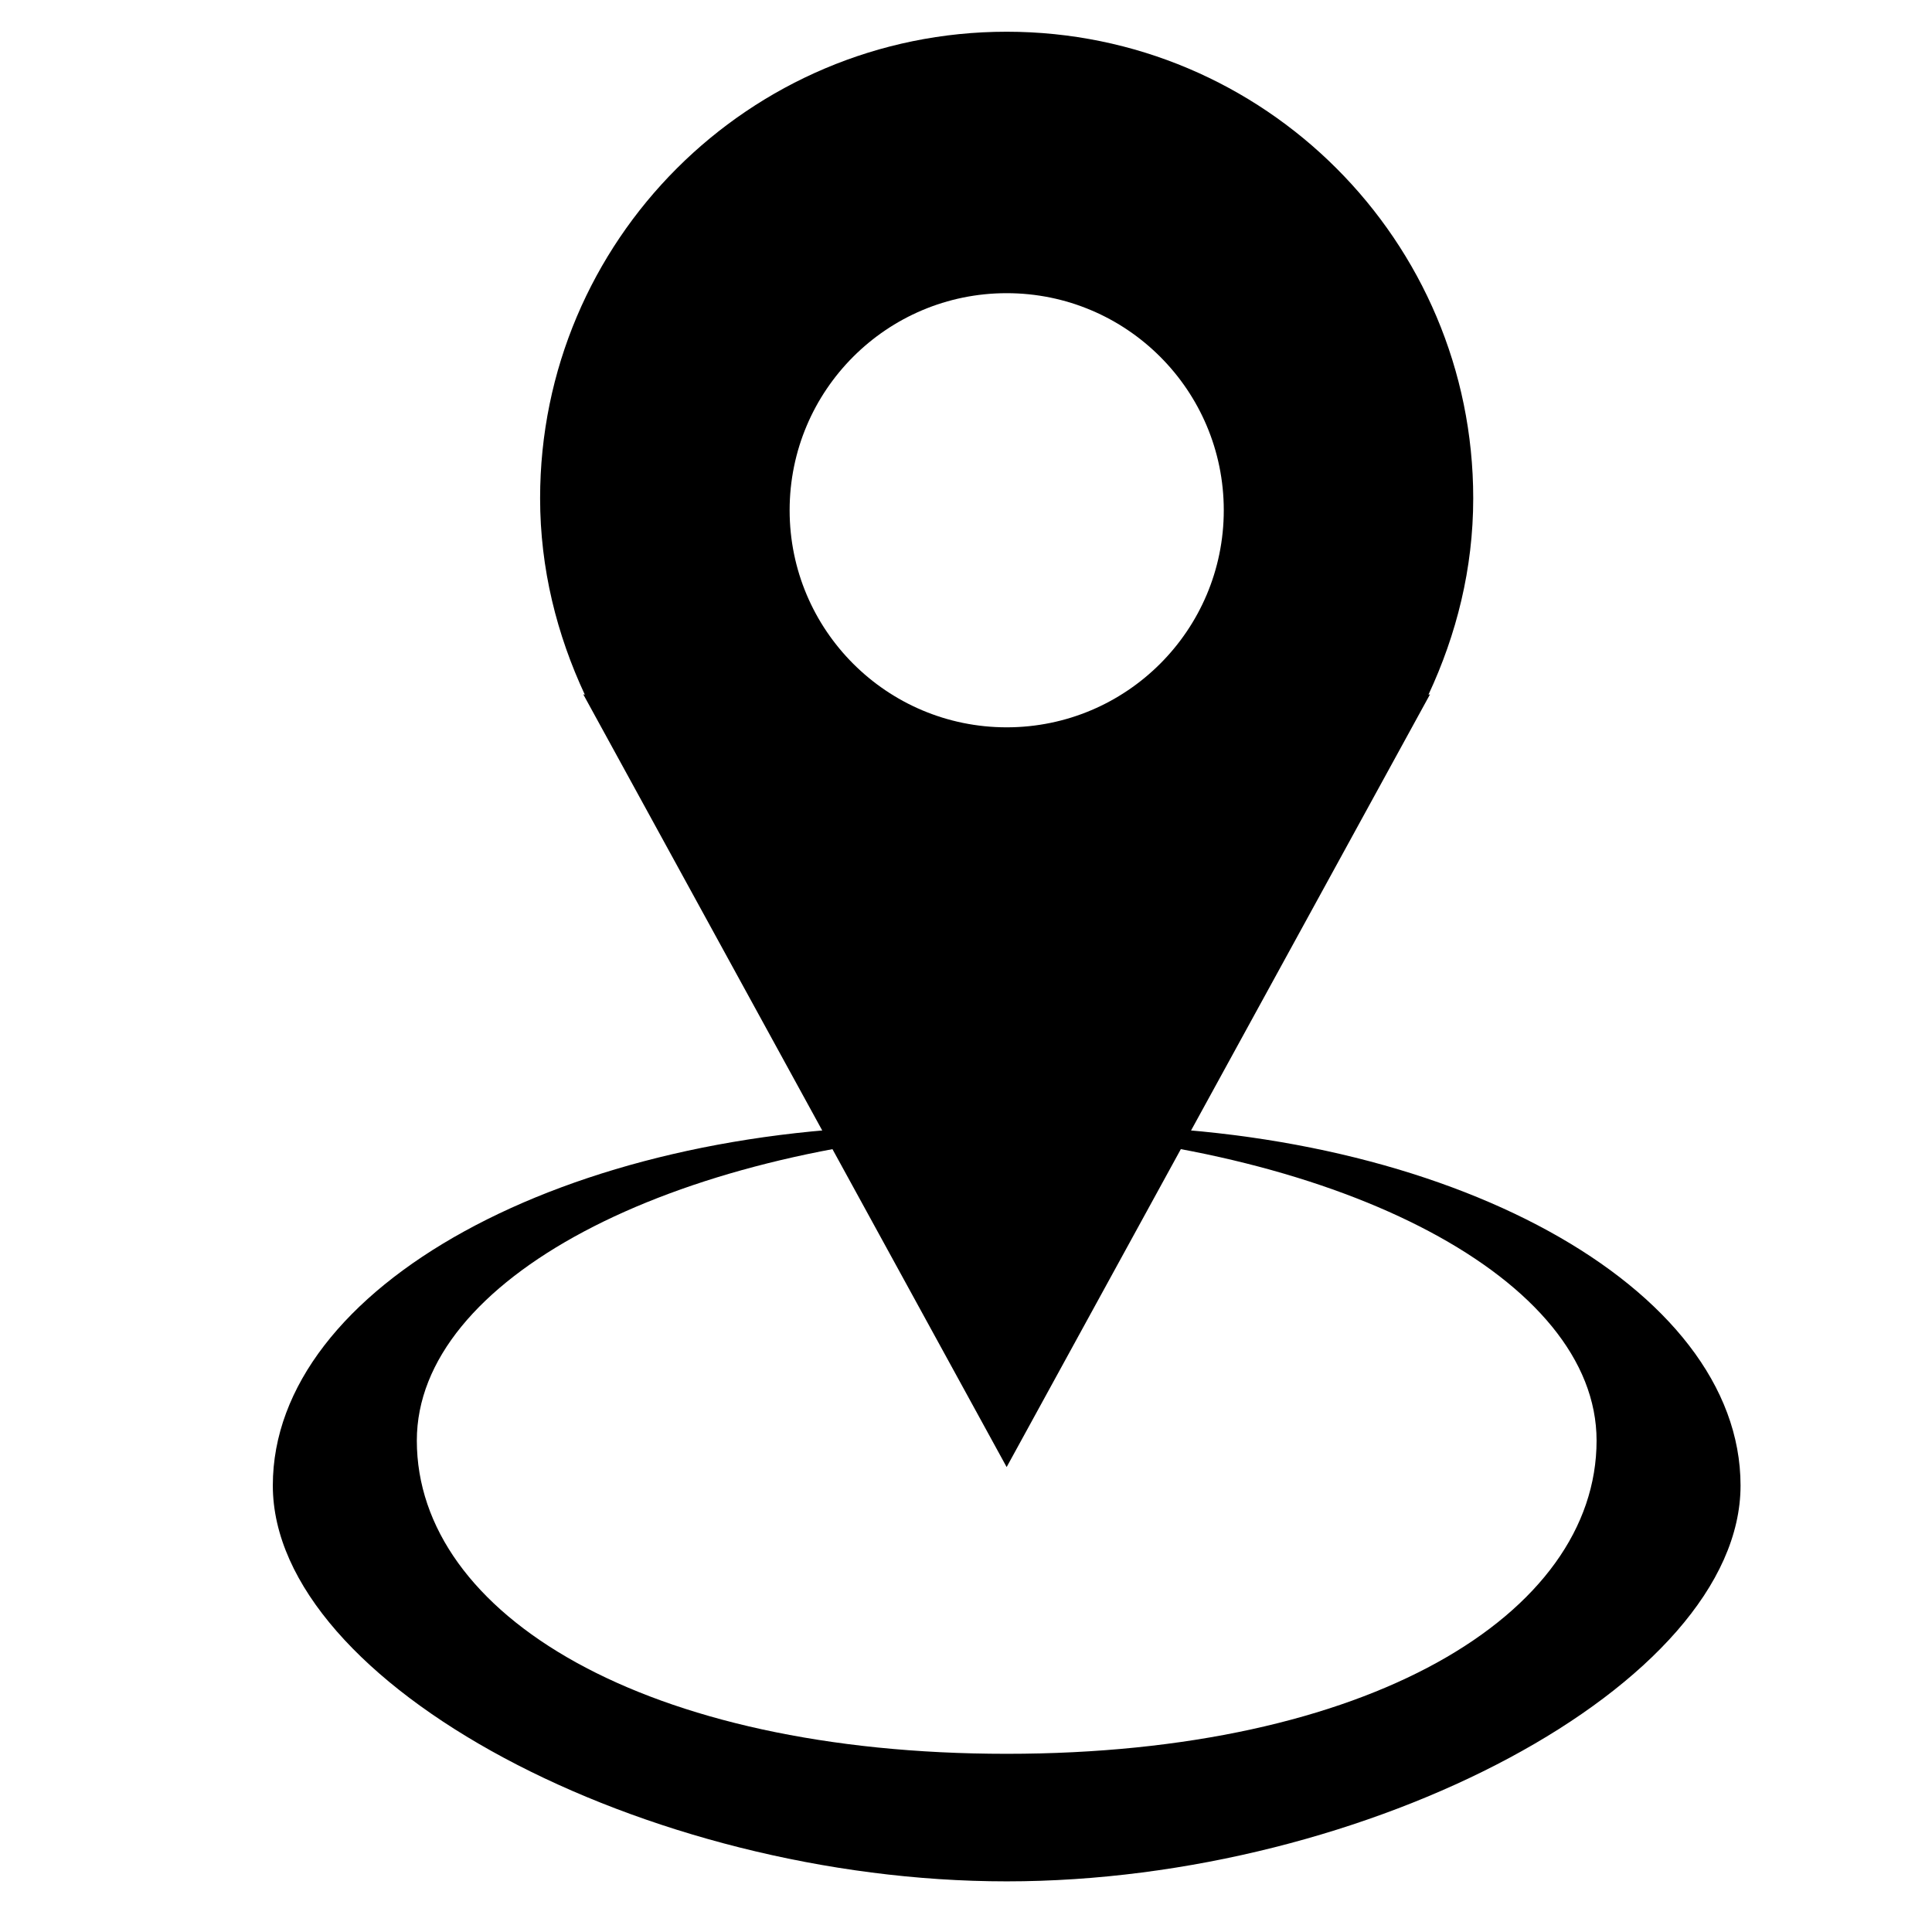 <?xml version="1.0" encoding="utf-8"?>
<!-- Generator: Adobe Illustrator 16.0.0, SVG Export Plug-In . SVG Version: 6.00 Build 0)  -->
<!DOCTYPE svg PUBLIC "-//W3C//DTD SVG 1.1//EN" "http://www.w3.org/Graphics/SVG/1.1/DTD/svg11.dtd">
<svg version="1.1" id="Layer_1" xmlns="http://www.w3.org/2000/svg" xmlns:xlink="http://www.w3.org/1999/xlink" x="0px" y="0px"
	 width="52px" height="52px" viewBox="0 0 52 52" enable-background="new 0 0 52 52" xml:space="preserve">
<path fill="currentColor" d="M29.226,30.302c-0.615,0-1.204,0.065-1.81,0.104c8.743,0.496,15.556,4.022,15.556,8.367
	c0,4.687-6.148,8.431-15.877,8.431s-15.876-3.744-15.876-8.431c0-4.345,6.813-7.871,15.555-8.367
	c-0.605-0.038-1.193-0.104-1.81-0.104c-9.729,0-17.621,4.333-17.621,9.68c0,5.352,10.023,10.655,19.752,10.655
	s19.752-5.304,19.752-10.655C46.847,34.635,38.955,30.302,29.226,30.302z"/>
<path fill="currentColor" d="M39.652,13.411c0-6.932-5.625-12.557-12.558-12.557c-6.932,0-12.557,5.625-12.557,12.557
	c0,1.897,0.452,3.674,1.204,5.287l-0.043-0.011l11.396,20.799l11.396-20.799l-0.043,0.011C39.2,17.085,39.652,15.308,39.652,13.411z
	 M27.095,19.576c-3.226,0-5.842-2.616-5.842-5.842c0-3.227,2.616-5.843,5.842-5.843c3.227,0,5.843,2.616,5.843,5.843
	C32.938,16.959,30.321,19.576,27.095,19.576z"/>
</svg>
